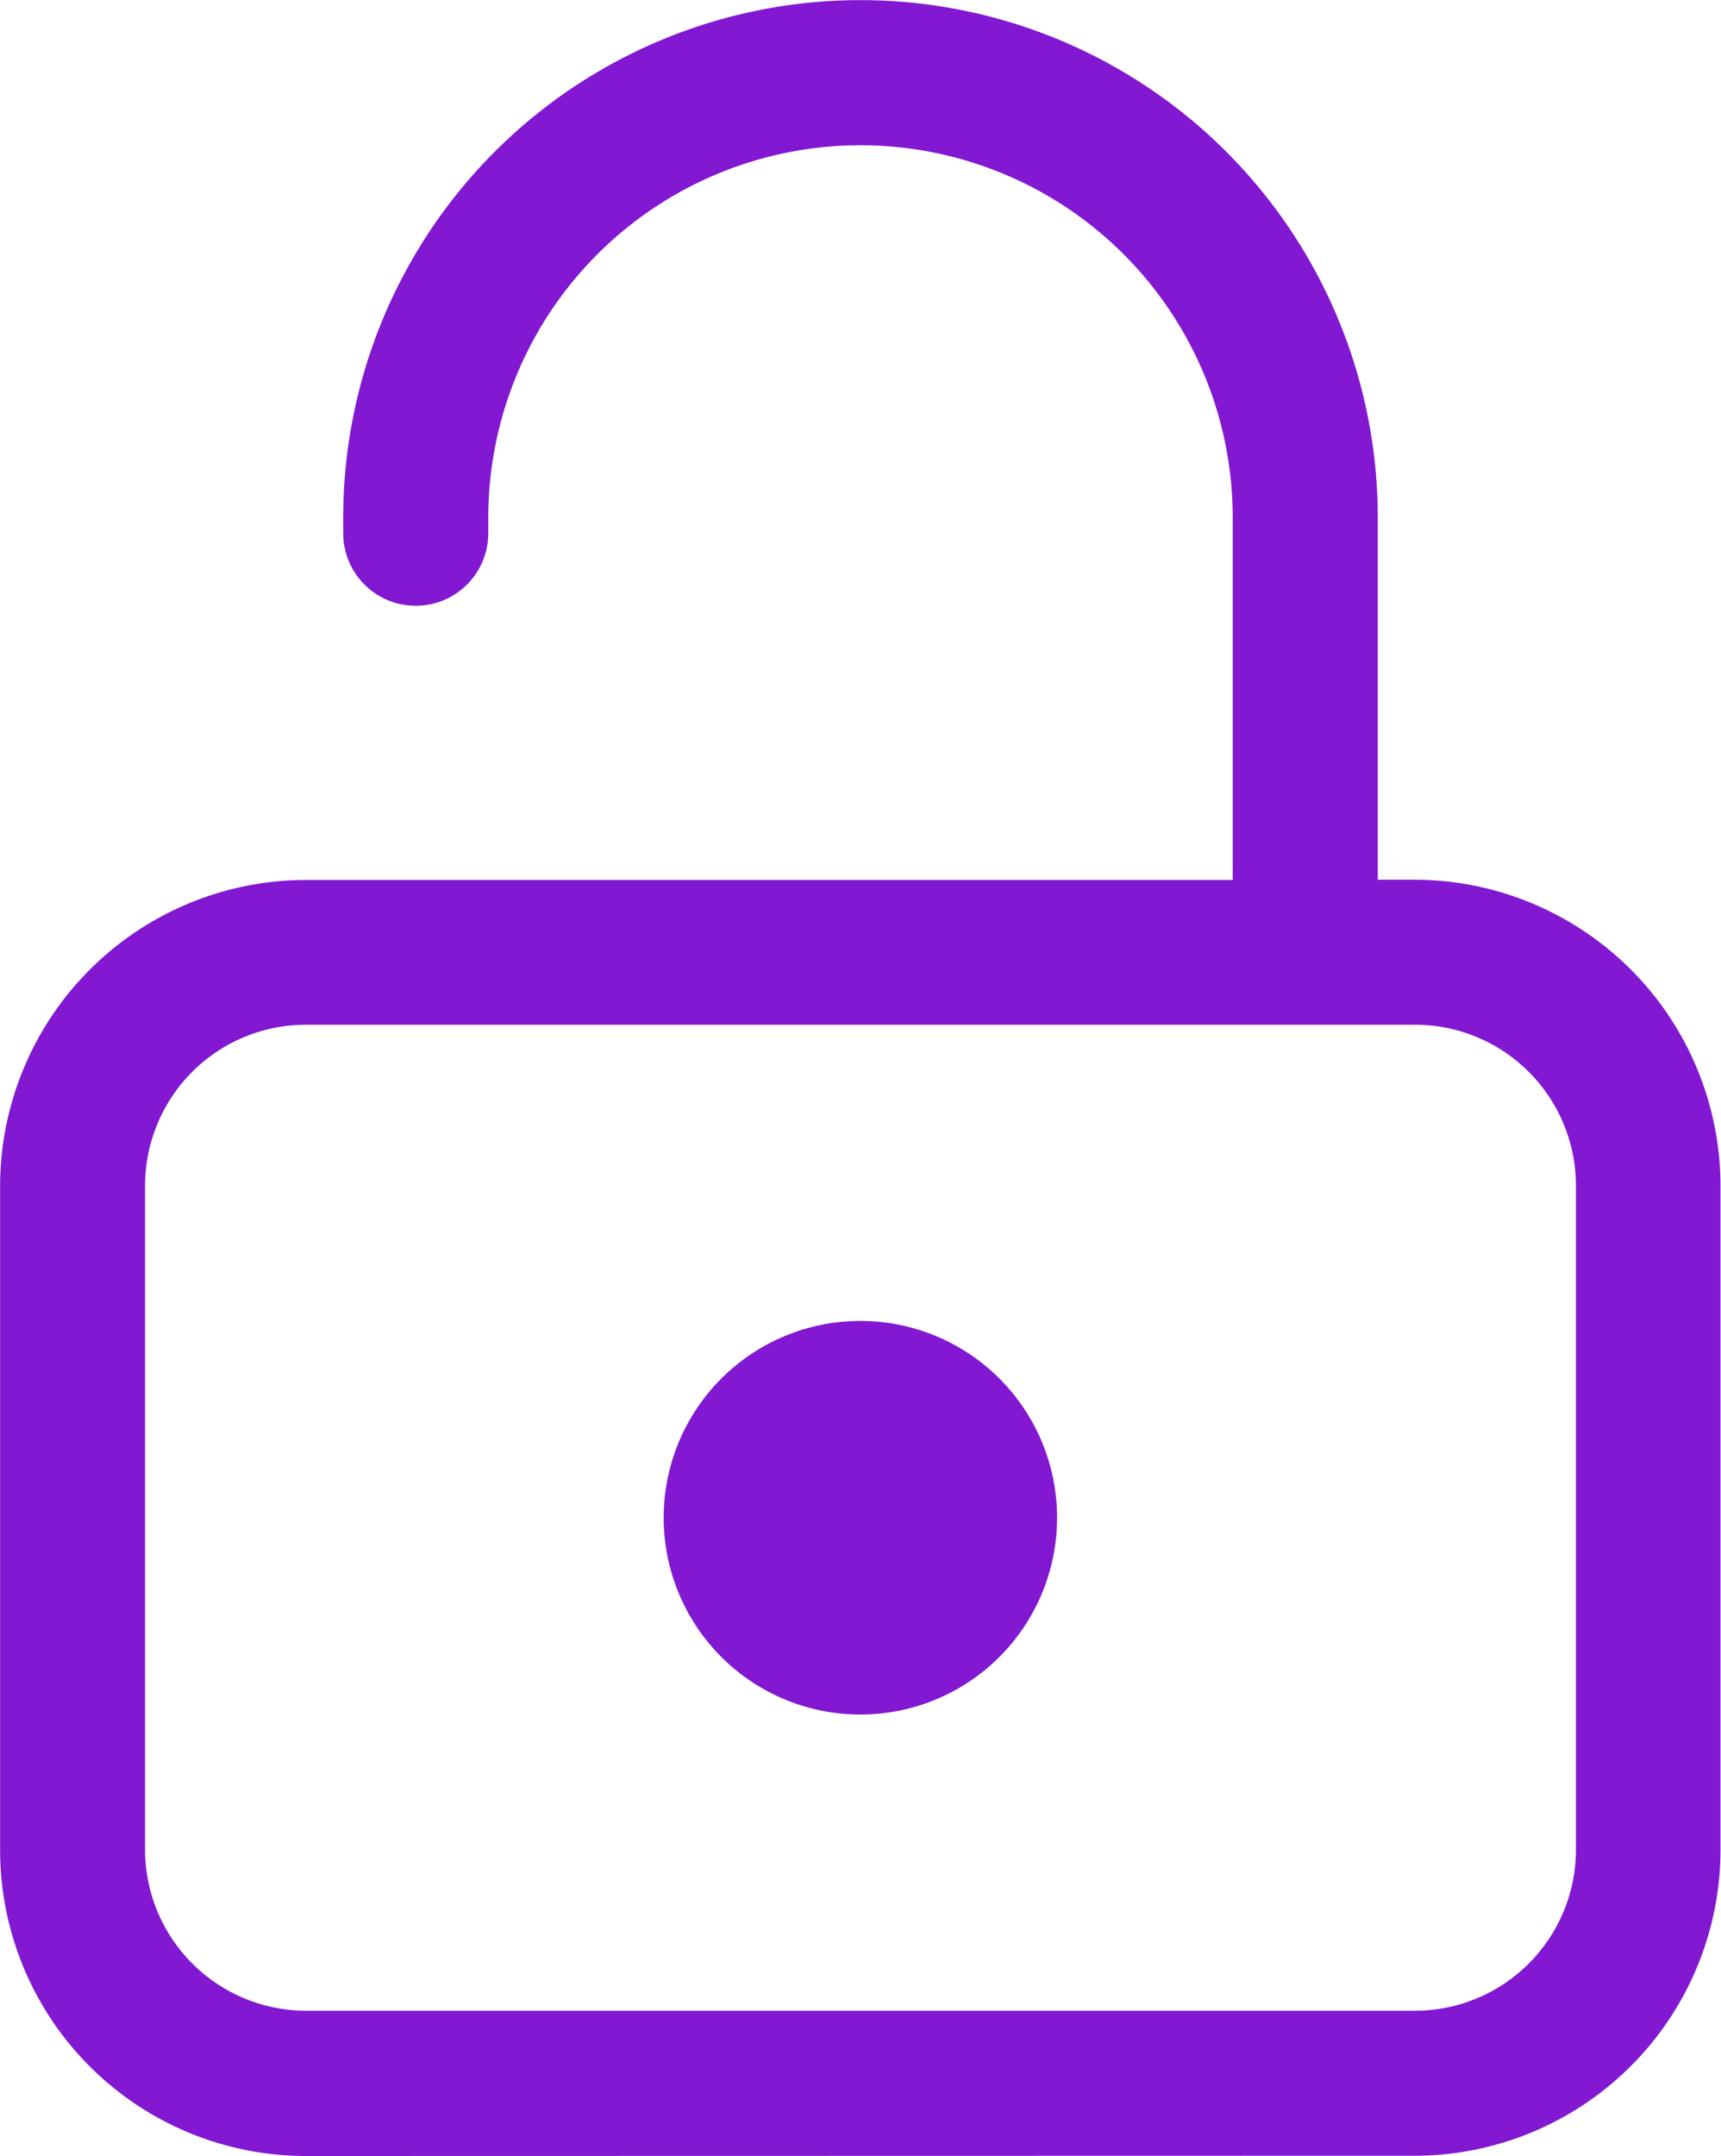 <svg xmlns="http://www.w3.org/2000/svg" width="14" height="17.528" viewBox="0 0 14 17.528">
  <path id="icon-password" d="M13040.888,9262.319a2.488,2.488,0,0,1-2.486-2.486v-5.4a2.49,2.49,0,0,1,2.486-2.488h7.541V9249a3.028,3.028,0,0,0-6.056,0v.126a.59.59,0,1,1-1.18,0V9249a4.208,4.208,0,0,1,8.416,0v2.943h.3a2.492,2.492,0,0,1,2.488,2.488v5.4a2.49,2.49,0,0,1-2.488,2.486Zm-1.307-7.889v5.4a1.311,1.311,0,0,0,1.307,1.308h9.025a1.31,1.31,0,0,0,1.308-1.308v-5.4a1.309,1.309,0,0,0-1.308-1.308h-9.025A1.309,1.309,0,0,0,13039.581,9254.431Zm4.219,2.7a1.6,1.6,0,1,1,1.6,1.6A1.6,1.6,0,0,1,13043.8,9257.131Z" transform="translate(-13038.401 -9244.791)" fill="#8218d1"/>
</svg>
